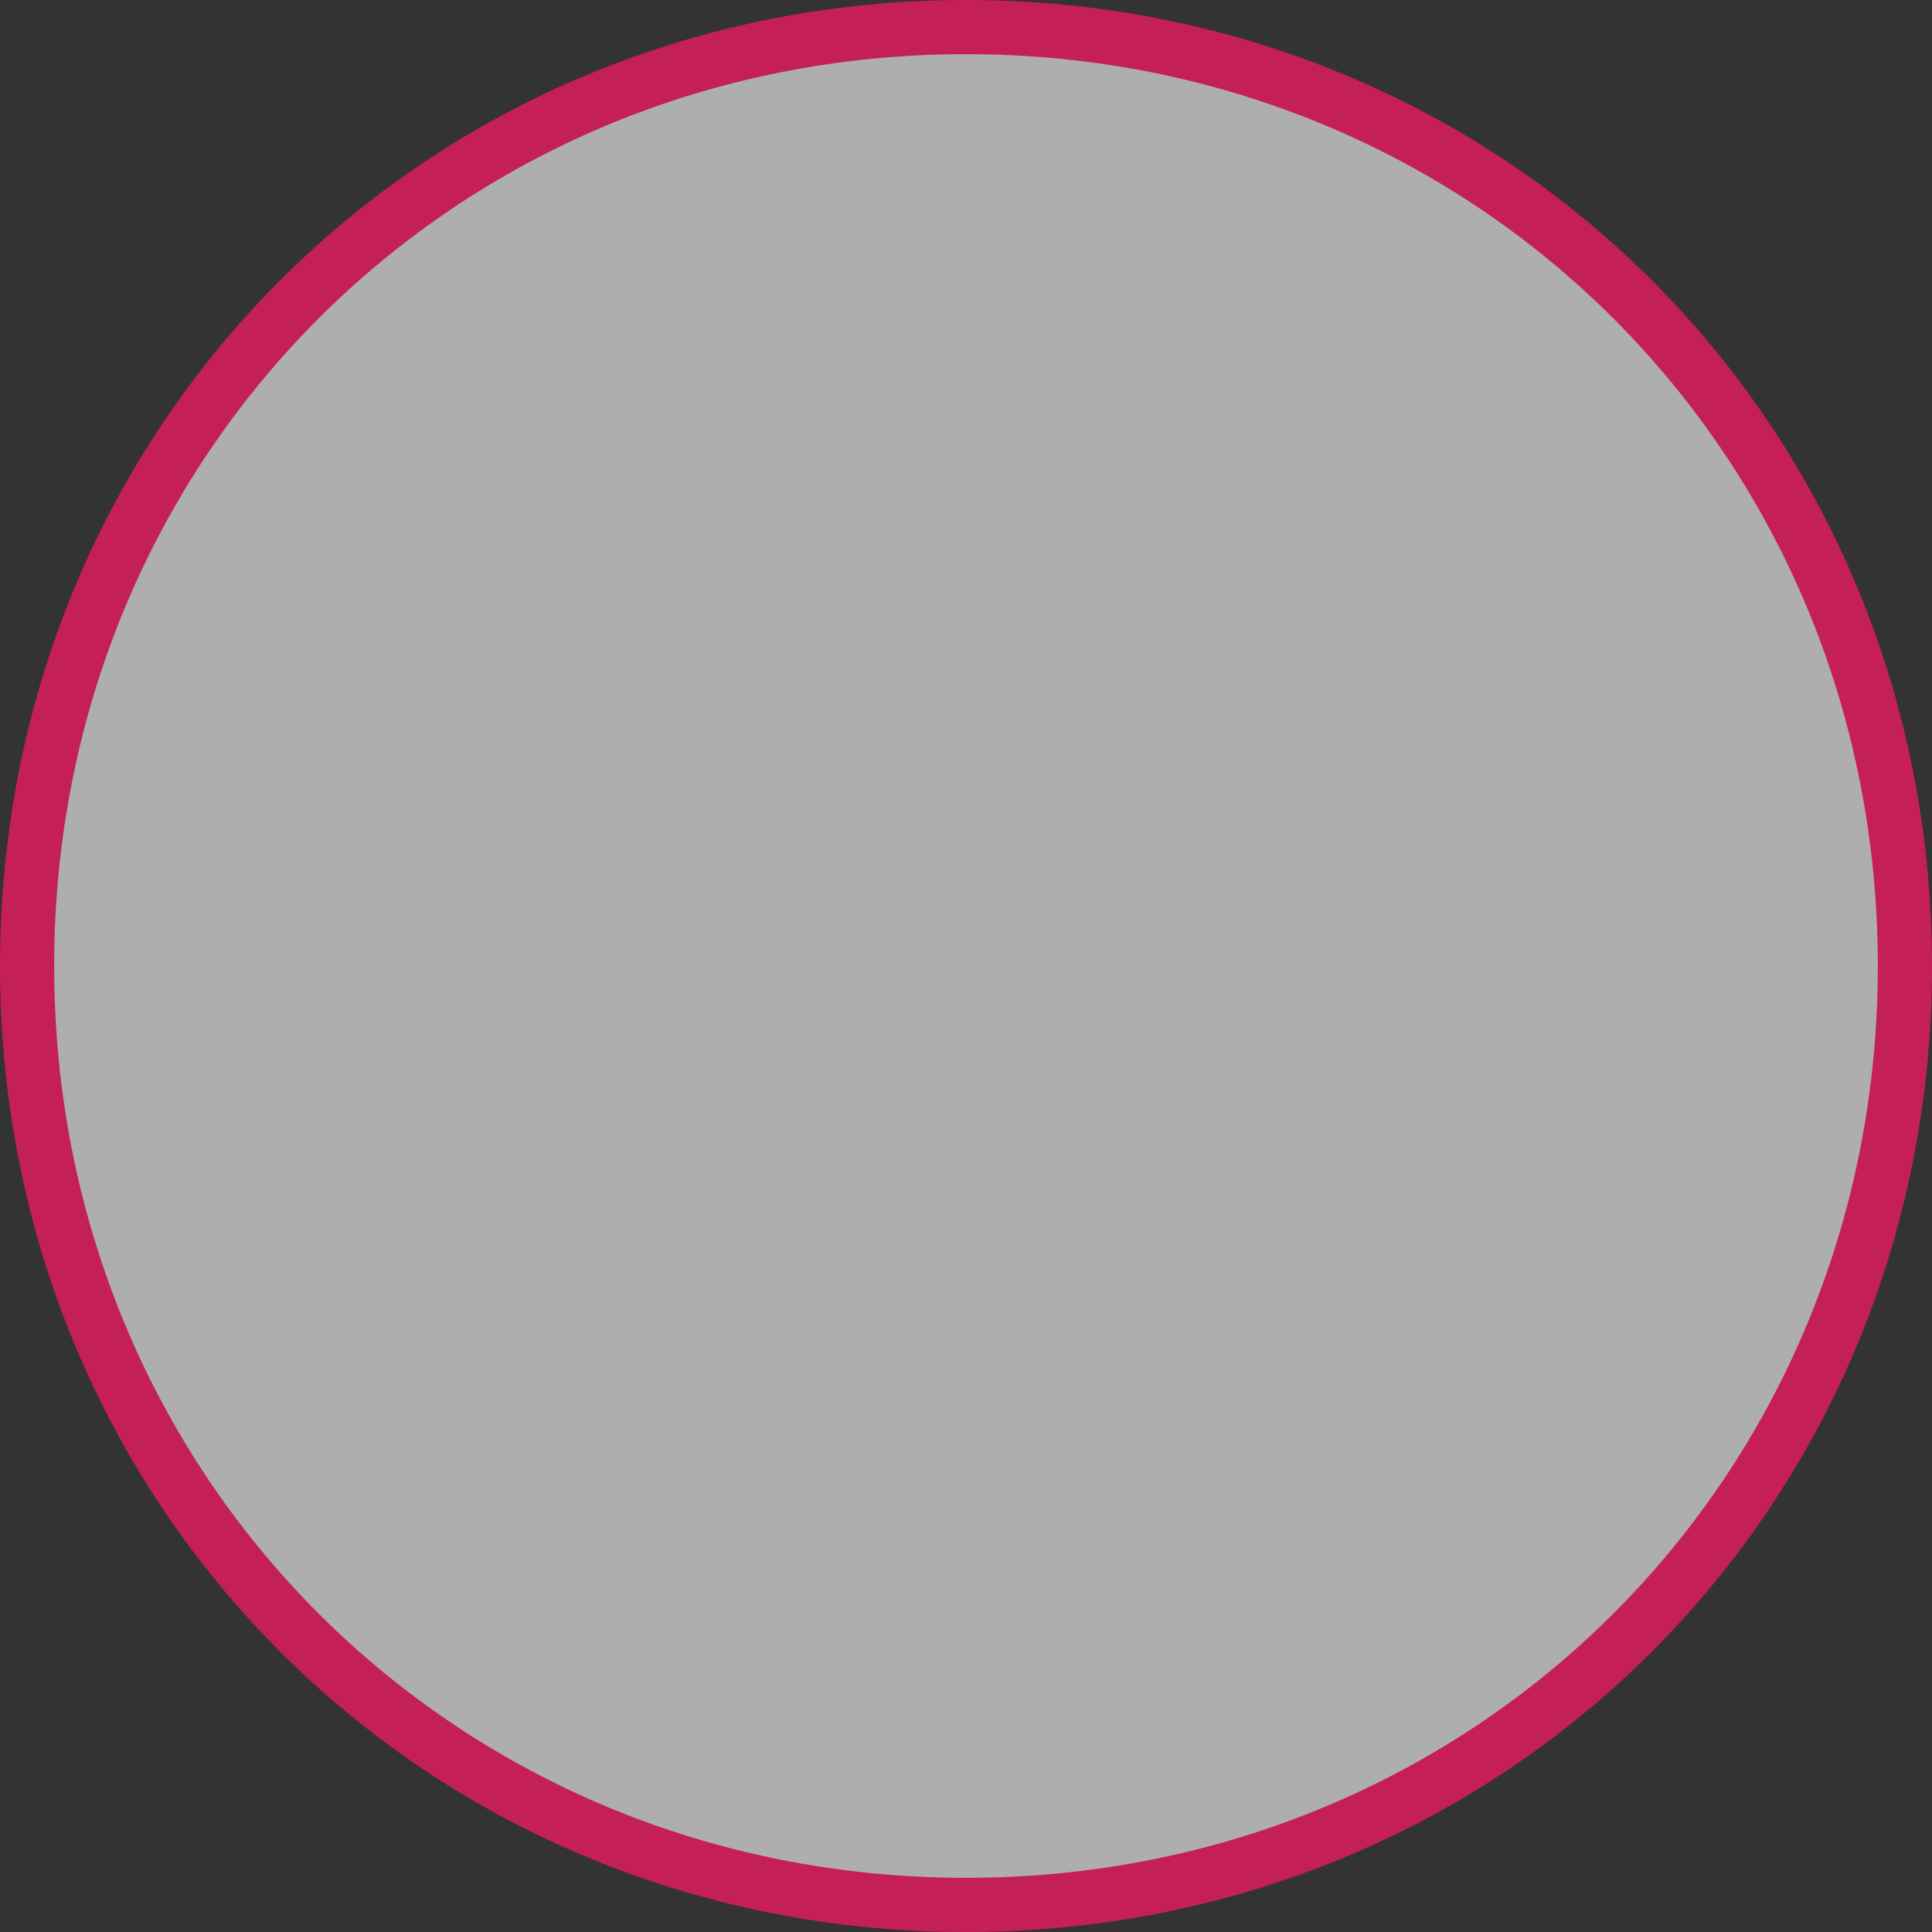 ﻿<?xml version="1.0" encoding="utf-8"?>
<svg version="1.1" xmlns:xlink="http://www.w3.org/1999/xlink" width="107px" height="107px" xmlns="http://www.w3.org/2000/svg">
  <rect width="100%" height="100%" fill="#333333" stroke="none"/>
  <g transform="matrix(1 0 0 1 10 -17 )">
    <path d="M 43.5 19  C 72.34 19  95 41.66  95 70.5  C 95 99.34  72.34 122  43.5 122  C 14.66 122  -8 99.34  -8 70.5  C -8 41.66  14.66 19  43.5 19  Z " fill-rule="nonzero" fill="#f2f2f2" stroke="none" fill-opacity="0.643" />
    <path d="M 43.5 18.5  C 72.62 18.5  95.5 41.38  95.5 70.5  C 95.5 99.62  72.62 122.5  43.5 122.5  C 14.38 122.5  -8.5 99.62  -8.5 70.5  C -8.5 41.38  14.38 18.5  43.5 18.5  Z " stroke-width="3" stroke="#c51f58" fill="none" />
  </g>
</svg>